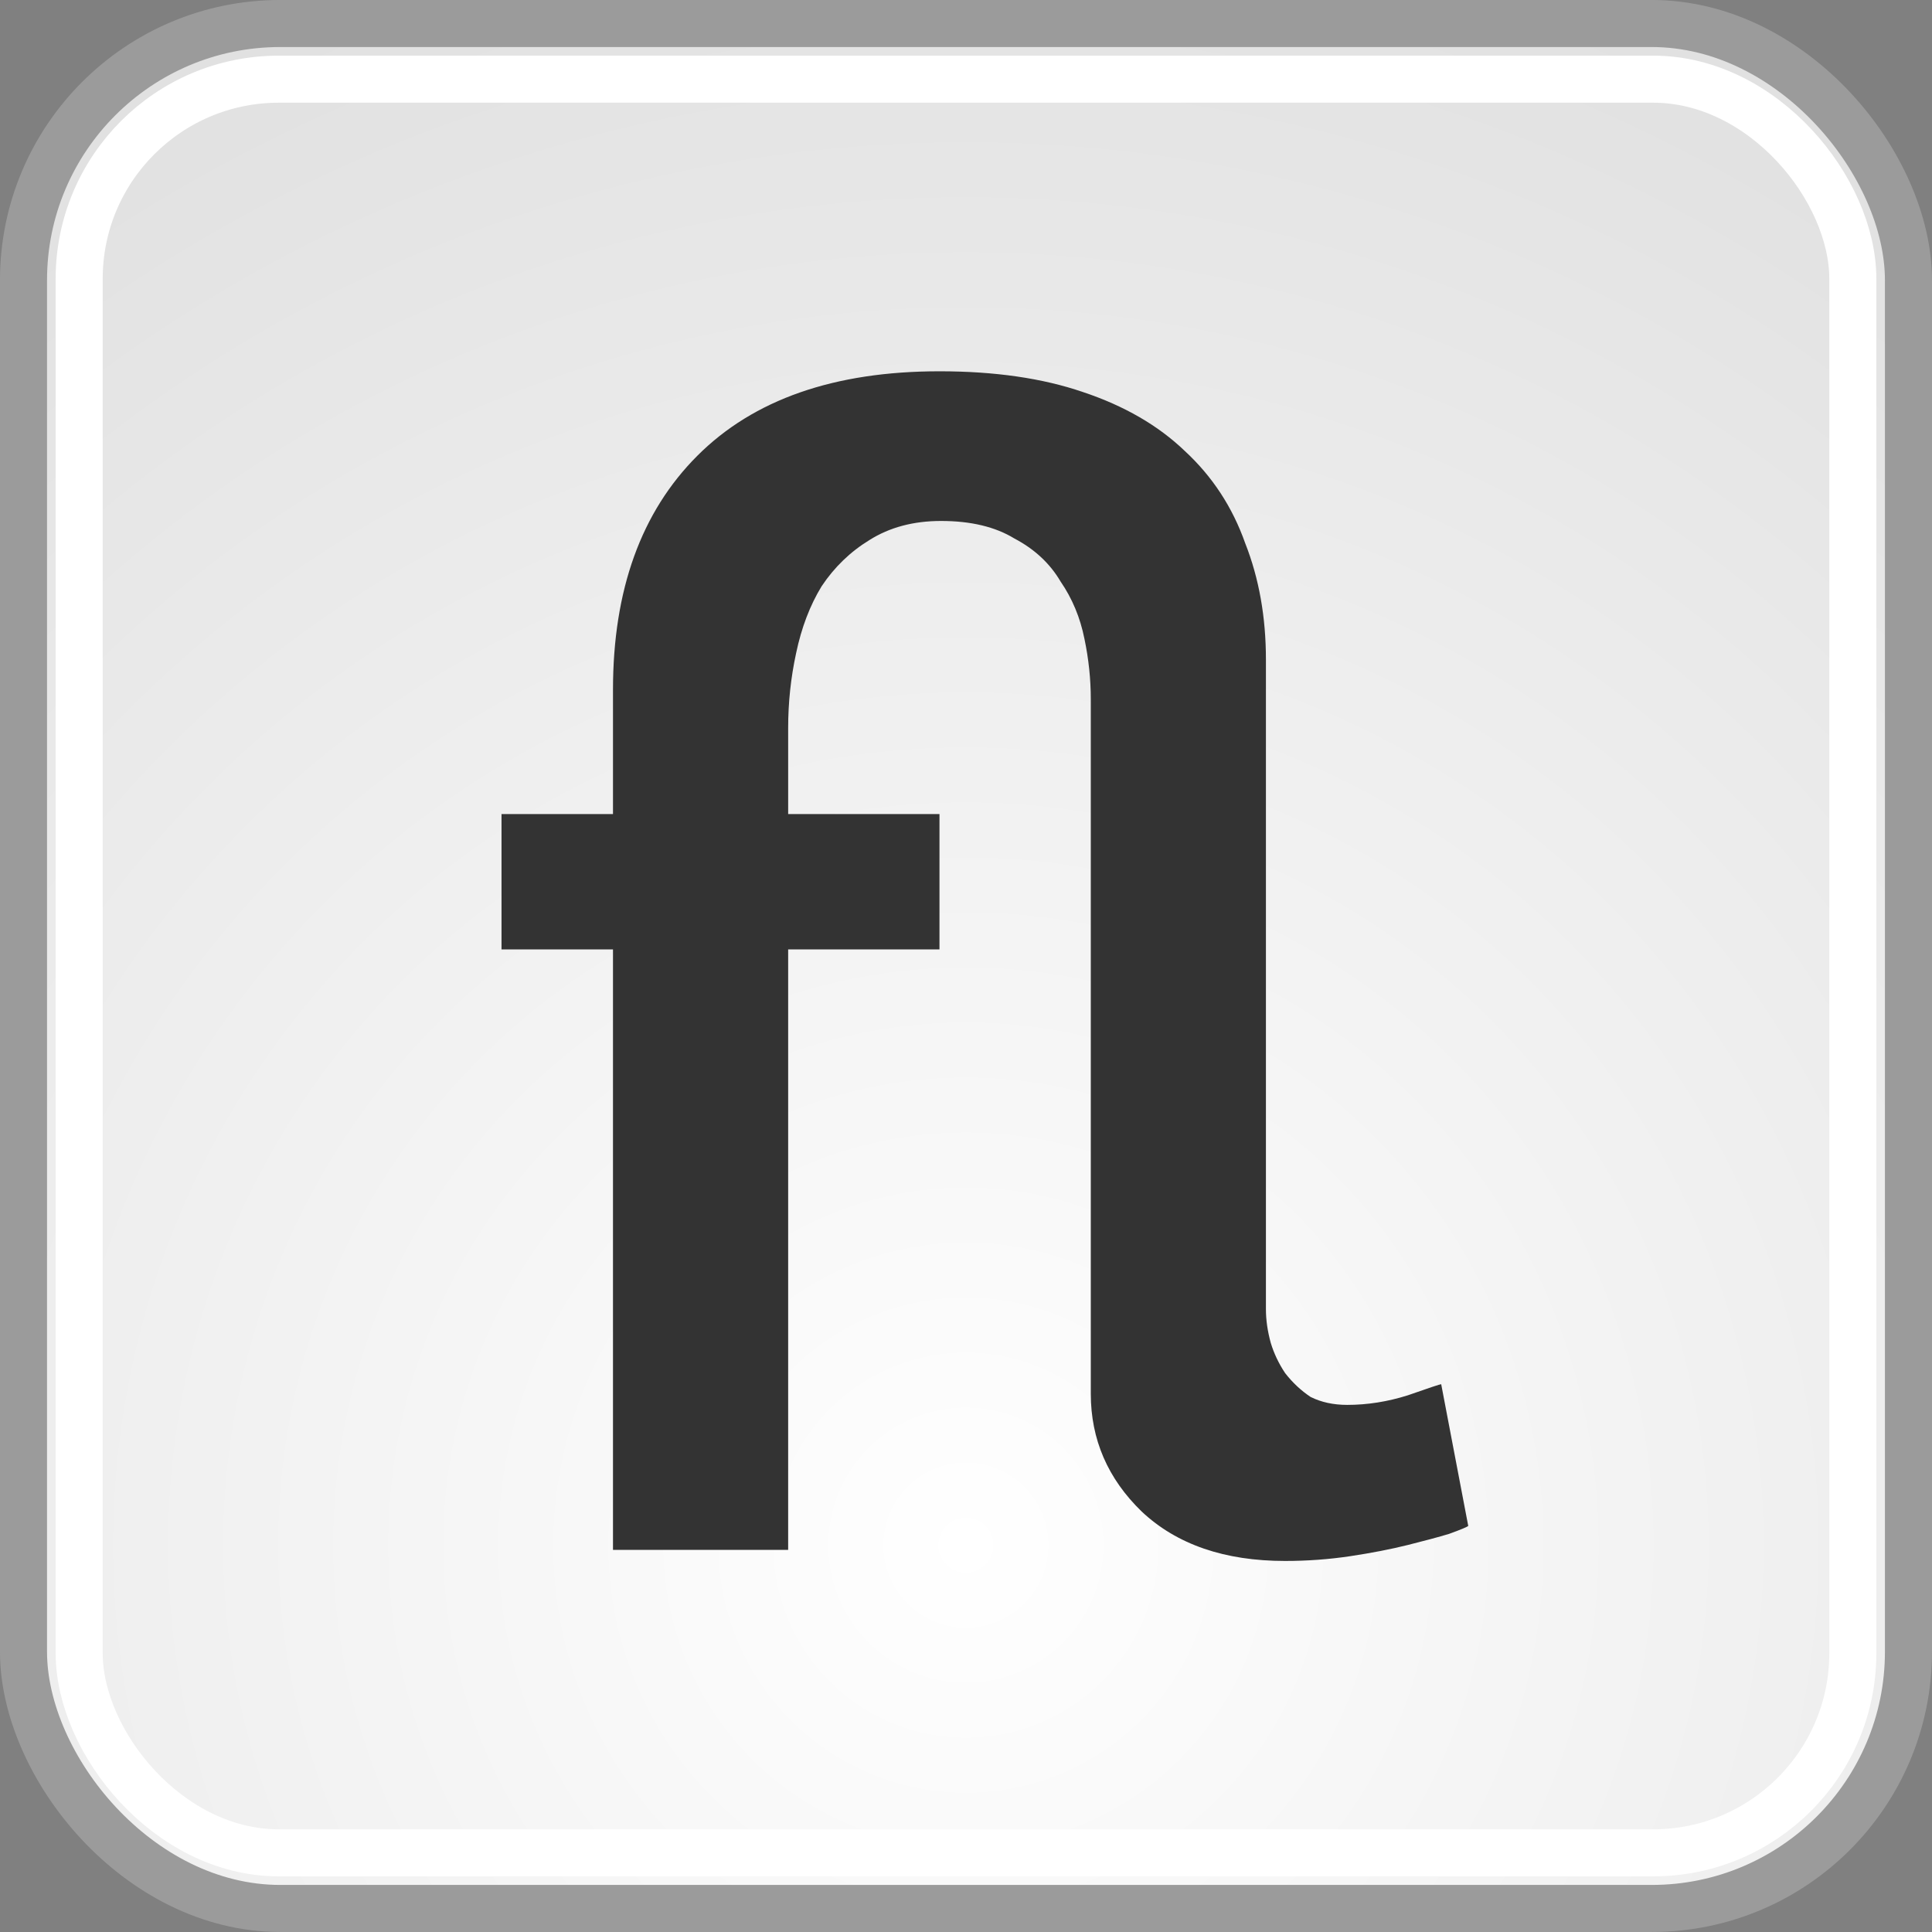 <?xml version="1.0" encoding="UTF-8" standalone="no"?>
<svg id="svg11300" xmlns:rdf="http://www.w3.org/1999/02/22-rdf-syntax-ns#" xmlns="http://www.w3.org/2000/svg" height="48px" width="48px" version="1.1" xmlns:cc="http://creativecommons.org/ns#" xmlns:xlink="http://www.w3.org/1999/xlink" xmlns:dc="http://purl.org/dc/elements/1.1/">
 <rect width="100%" height="100%" fill="#808080" stroke="none"/>
 <defs id="defs3">
  <radialGradient id="radialGradient1366" gradientUnits="userSpaceOnUse" cy="35.878" cx="24.446" gradientTransform="matrix(2.332 0 0 2.332 -33.011 -45.267)" r="20.531">
   <stop id="stop11522" stop-color="#fff" offset="0"/>
   <stop id="stop11524" stop-color="#dcdcdc" offset="1"/>
  </radialGradient>
 </defs>
 <g id="layer1">
  <rect id="rect11518" stroke-linejoin="bevel" height="46.831" stroke="#9b9b9b" stroke-width="1.169" fill="url(#radialGradient1366)" style="color:#000000" fill-rule="evenodd" rx="6.377" ry="6.377" width="46.831" stroke-miterlimit="10" y=".584" x=".584"/>
  <rect id="rect11528" stroke-linejoin="bevel" height="44.066" stroke="#fff" stroke-width="1.169" fill="none" style="color:#000000" rx="4.96" ry="4.96" width="44.066" stroke-miterlimit="10" y="1.967" x="1.967"/>
  <g id="text8221" fill="#333" transform="matrix(1.169 0 0 1.169 -4.576 -3.417)">
   <path id="path8093" fill="#333" d="m35.119 35.353q-0.034 0.034-0.406 0.169-0.338 0.102-0.88 0.237-0.542 0.135-1.219 0.237-0.677 0.102-1.388 0.102-1.929 0-3.046-1.049-1.083-1.049-1.083-2.505v-14.758q0-0.643-0.135-1.286-0.135-0.677-0.508-1.219-0.338-0.575-0.982-0.914-0.609-0.372-1.557-0.372-0.88 0-1.523 0.406-0.609 0.372-1.016 0.982-0.372 0.609-0.542 1.422-0.169 0.779-0.169 1.591v1.828h3.216v2.877h-3.216v12.761h-3.723v-12.761h-2.369v-2.877h2.369v-2.64q0-3.182 1.794-4.976t5.145-1.794q1.76 0 3.046 0.44 1.32 0.44 2.166 1.252 0.88 0.812 1.286 1.963 0.44 1.117 0.44 2.471v13.81q0 0.338 0.102 0.711 0.102 0.338 0.305 0.643 0.237 0.305 0.542 0.508 0.338 0.169 0.779 0.169 0.643 0 1.286-0.203 0.677-0.237 0.711-0.237l0.575 3.013z"/>
  </g>
 </g>
</svg>
